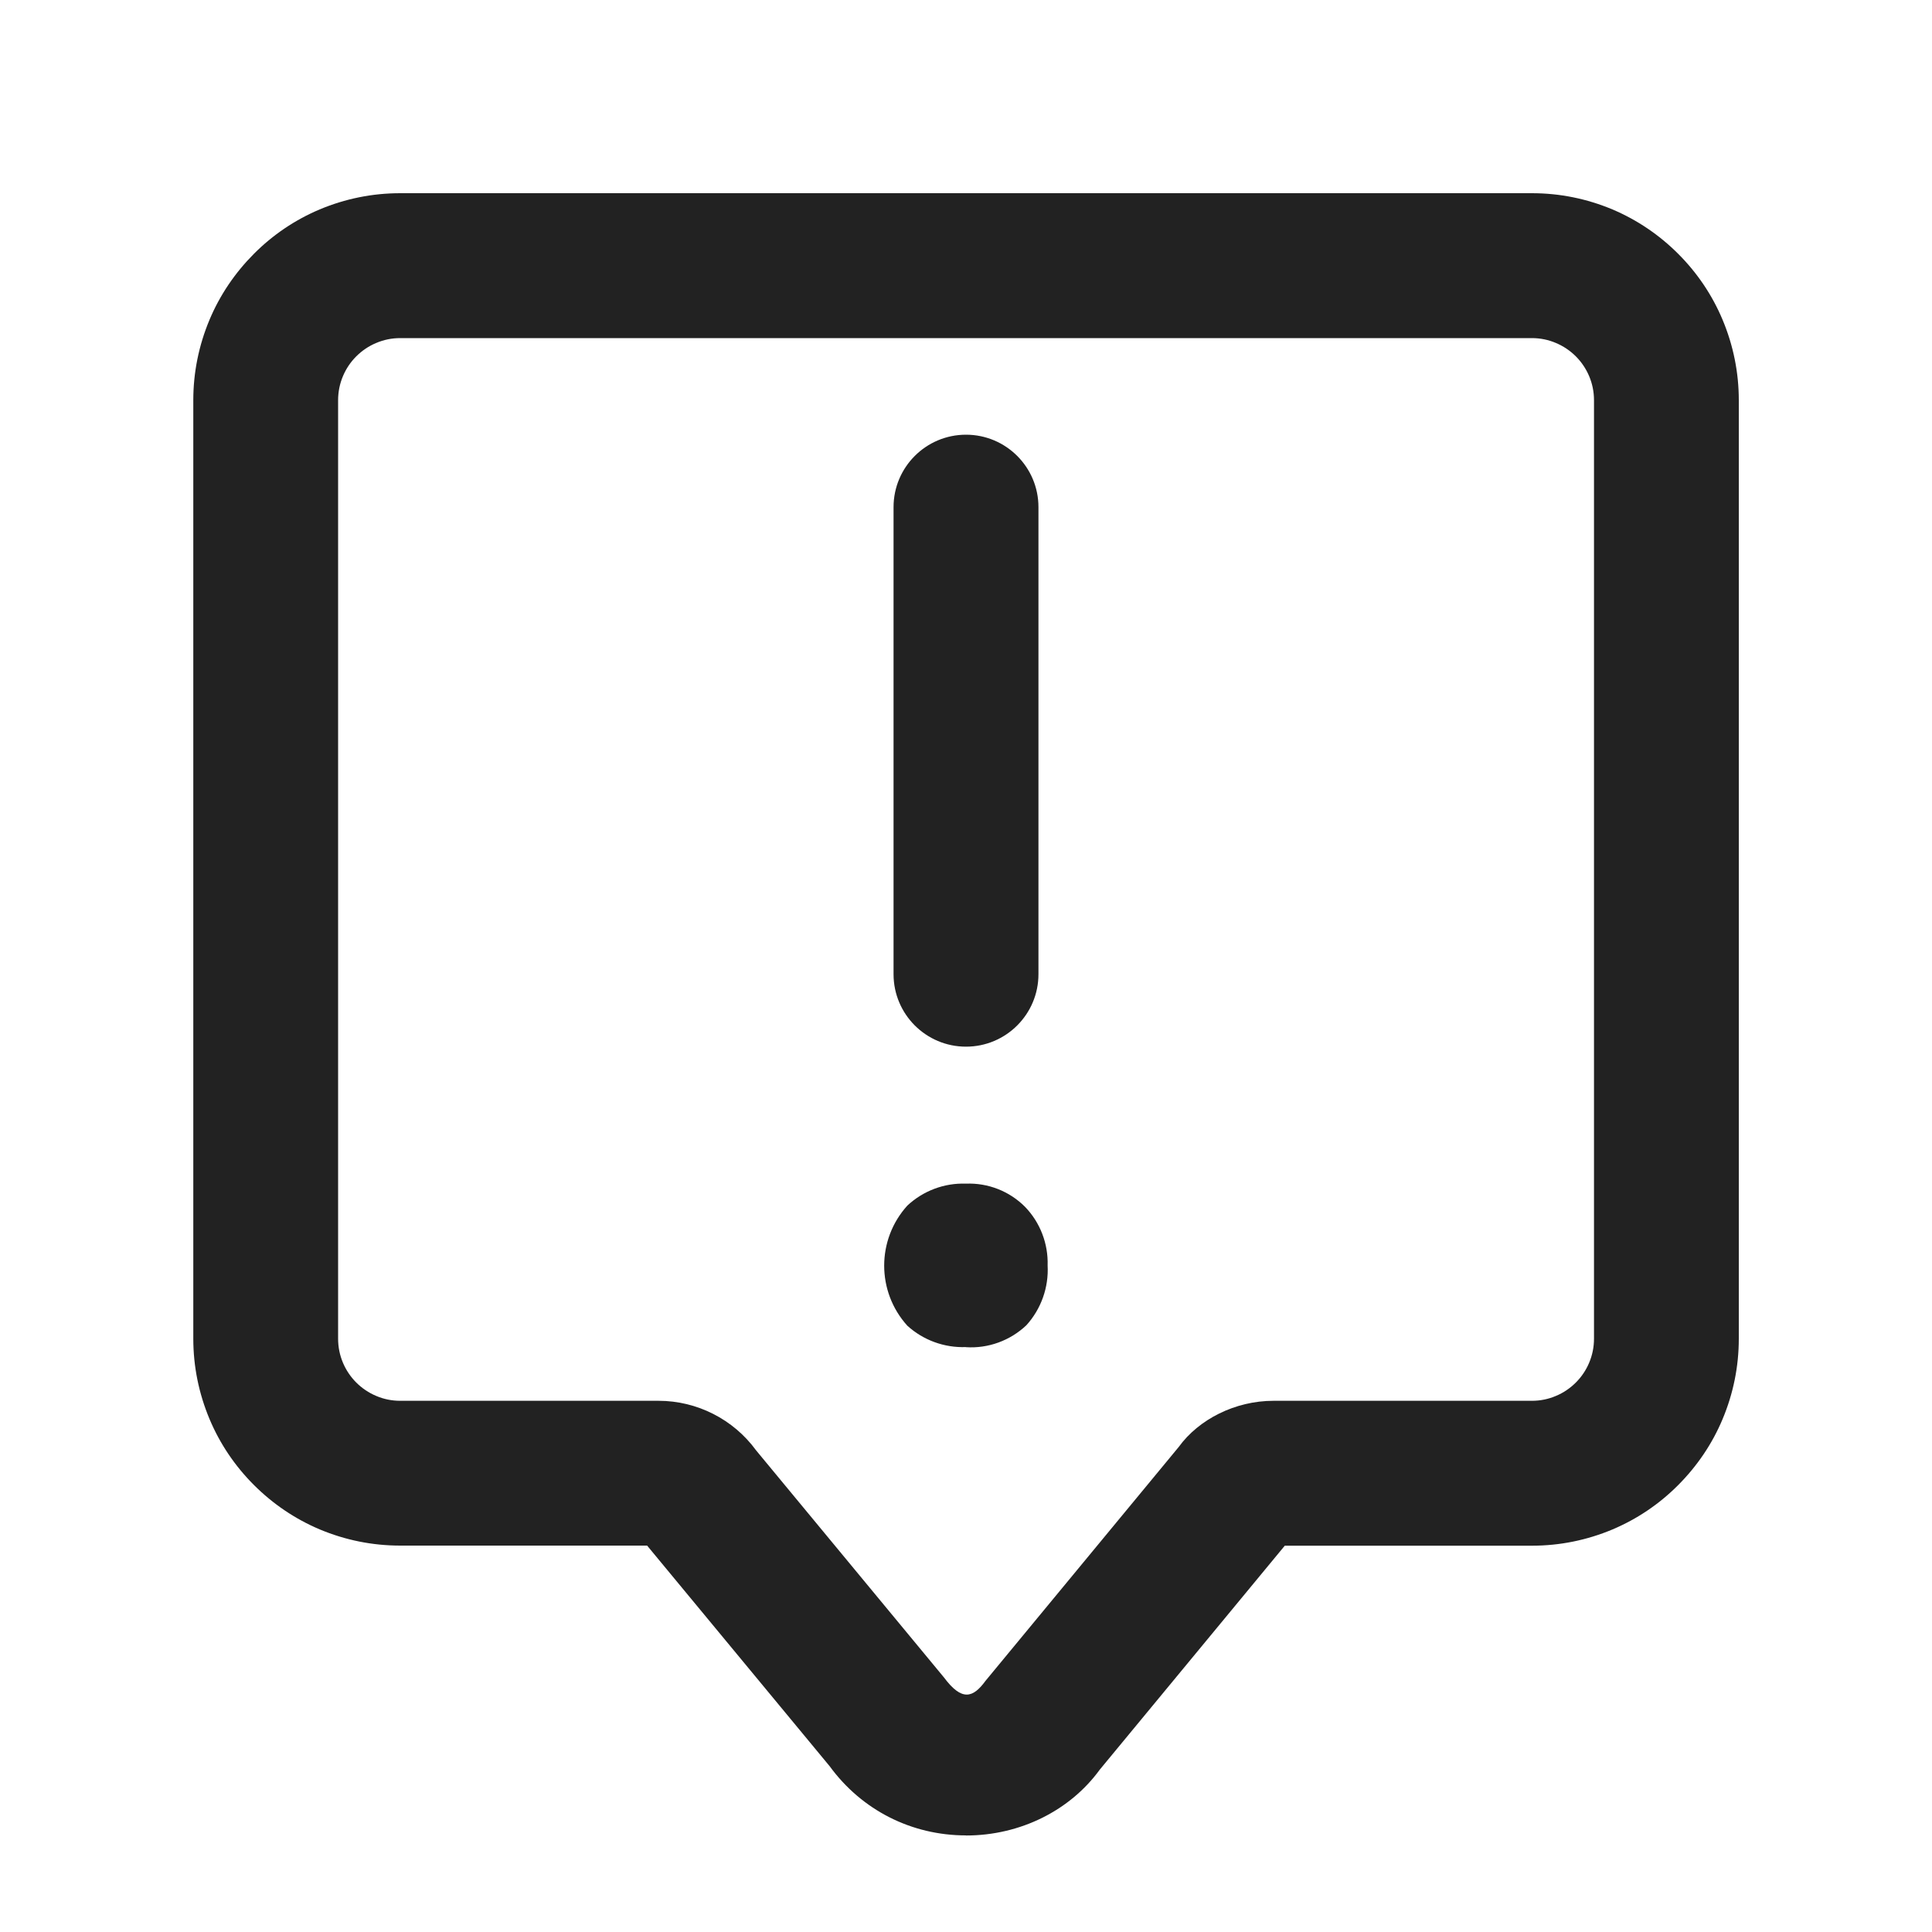 <svg xmlns="http://www.w3.org/2000/svg" width="20" height="20" viewBox="0 0 20 20"><path fill="#222" d="m9.999,13.945c-.223.008-.441-.071-.606-.221-.32-.353-.32-.891,0-1.244.164-.153.382-.235.606-.227.229-.009.451.078.612.24.157.162.241.382.234.607.012.227-.067.45-.22.619-.168.159-.395.242-.626.227Z"/><path fill="#222" d="m10,19c-.564,0-1.079-.261-1.412-.717l-1.889-2.283h-2.556c-.289,0-.569-.057-.834-.168-.255-.108-.484-.263-.681-.46s-.352-.427-.459-.682c-.111-.265-.168-.545-.168-.833V4.143c0-.288.057-.568.168-.833.107-.255.262-.484.459-.682s.426-.352.681-.46c.265-.111.545-.168.834-.168h11.715c.289,0,.569.057.834.168.255.108.484.263.681.46s.352.427.459.682c.111.265.168.545.168.833v9.715c0,.288-.057.568-.168.833-.107.255-.262.484-.459.682s-.426.352-.681.46c-.265.111-.545.168-.834.168h-2.558l-1.915,2.318c-.306.421-.821.682-1.385.682ZM4.143,3.5c-.087,0-.171.017-.25.051-.075.031-.146.079-.205.138-.06.06-.105.128-.137.203-.034.08-.051.164-.051.251v9.715c0,.087.017.171.051.251.032.075.078.144.137.203.059.059.129.106.205.138.079.034.163.051.25.051h2.675c.397,0,.774.191,1.009.513l1.945,2.351c.185.248.3.213.43.035l2-2.421c.207-.286.584-.478.981-.478h2.675c.087,0,.171-.017.25-.051.075-.031.146-.079.205-.138.06-.06.105-.128.137-.203.034-.08.051-.164.051-.251V4.143c0-.087-.017-.171-.051-.251-.032-.075-.078-.144-.137-.203-.059-.059-.129-.106-.205-.138-.079-.034-.163-.051-.25-.051H4.143Zm2.5,12.433c.002.003.004.006.007.009l-.007-.009Zm6.741-.035l-.019.022c.007-.007.013-.015.019-.022Z"/><path fill="#222" d="m10,10.835c-.414,0-.75-.336-.75-.75v-4.835c0-.414.336-.75.75-.75s.75.336.75.75v4.835c0,.414-.336.75-.75.75Z"/></svg>